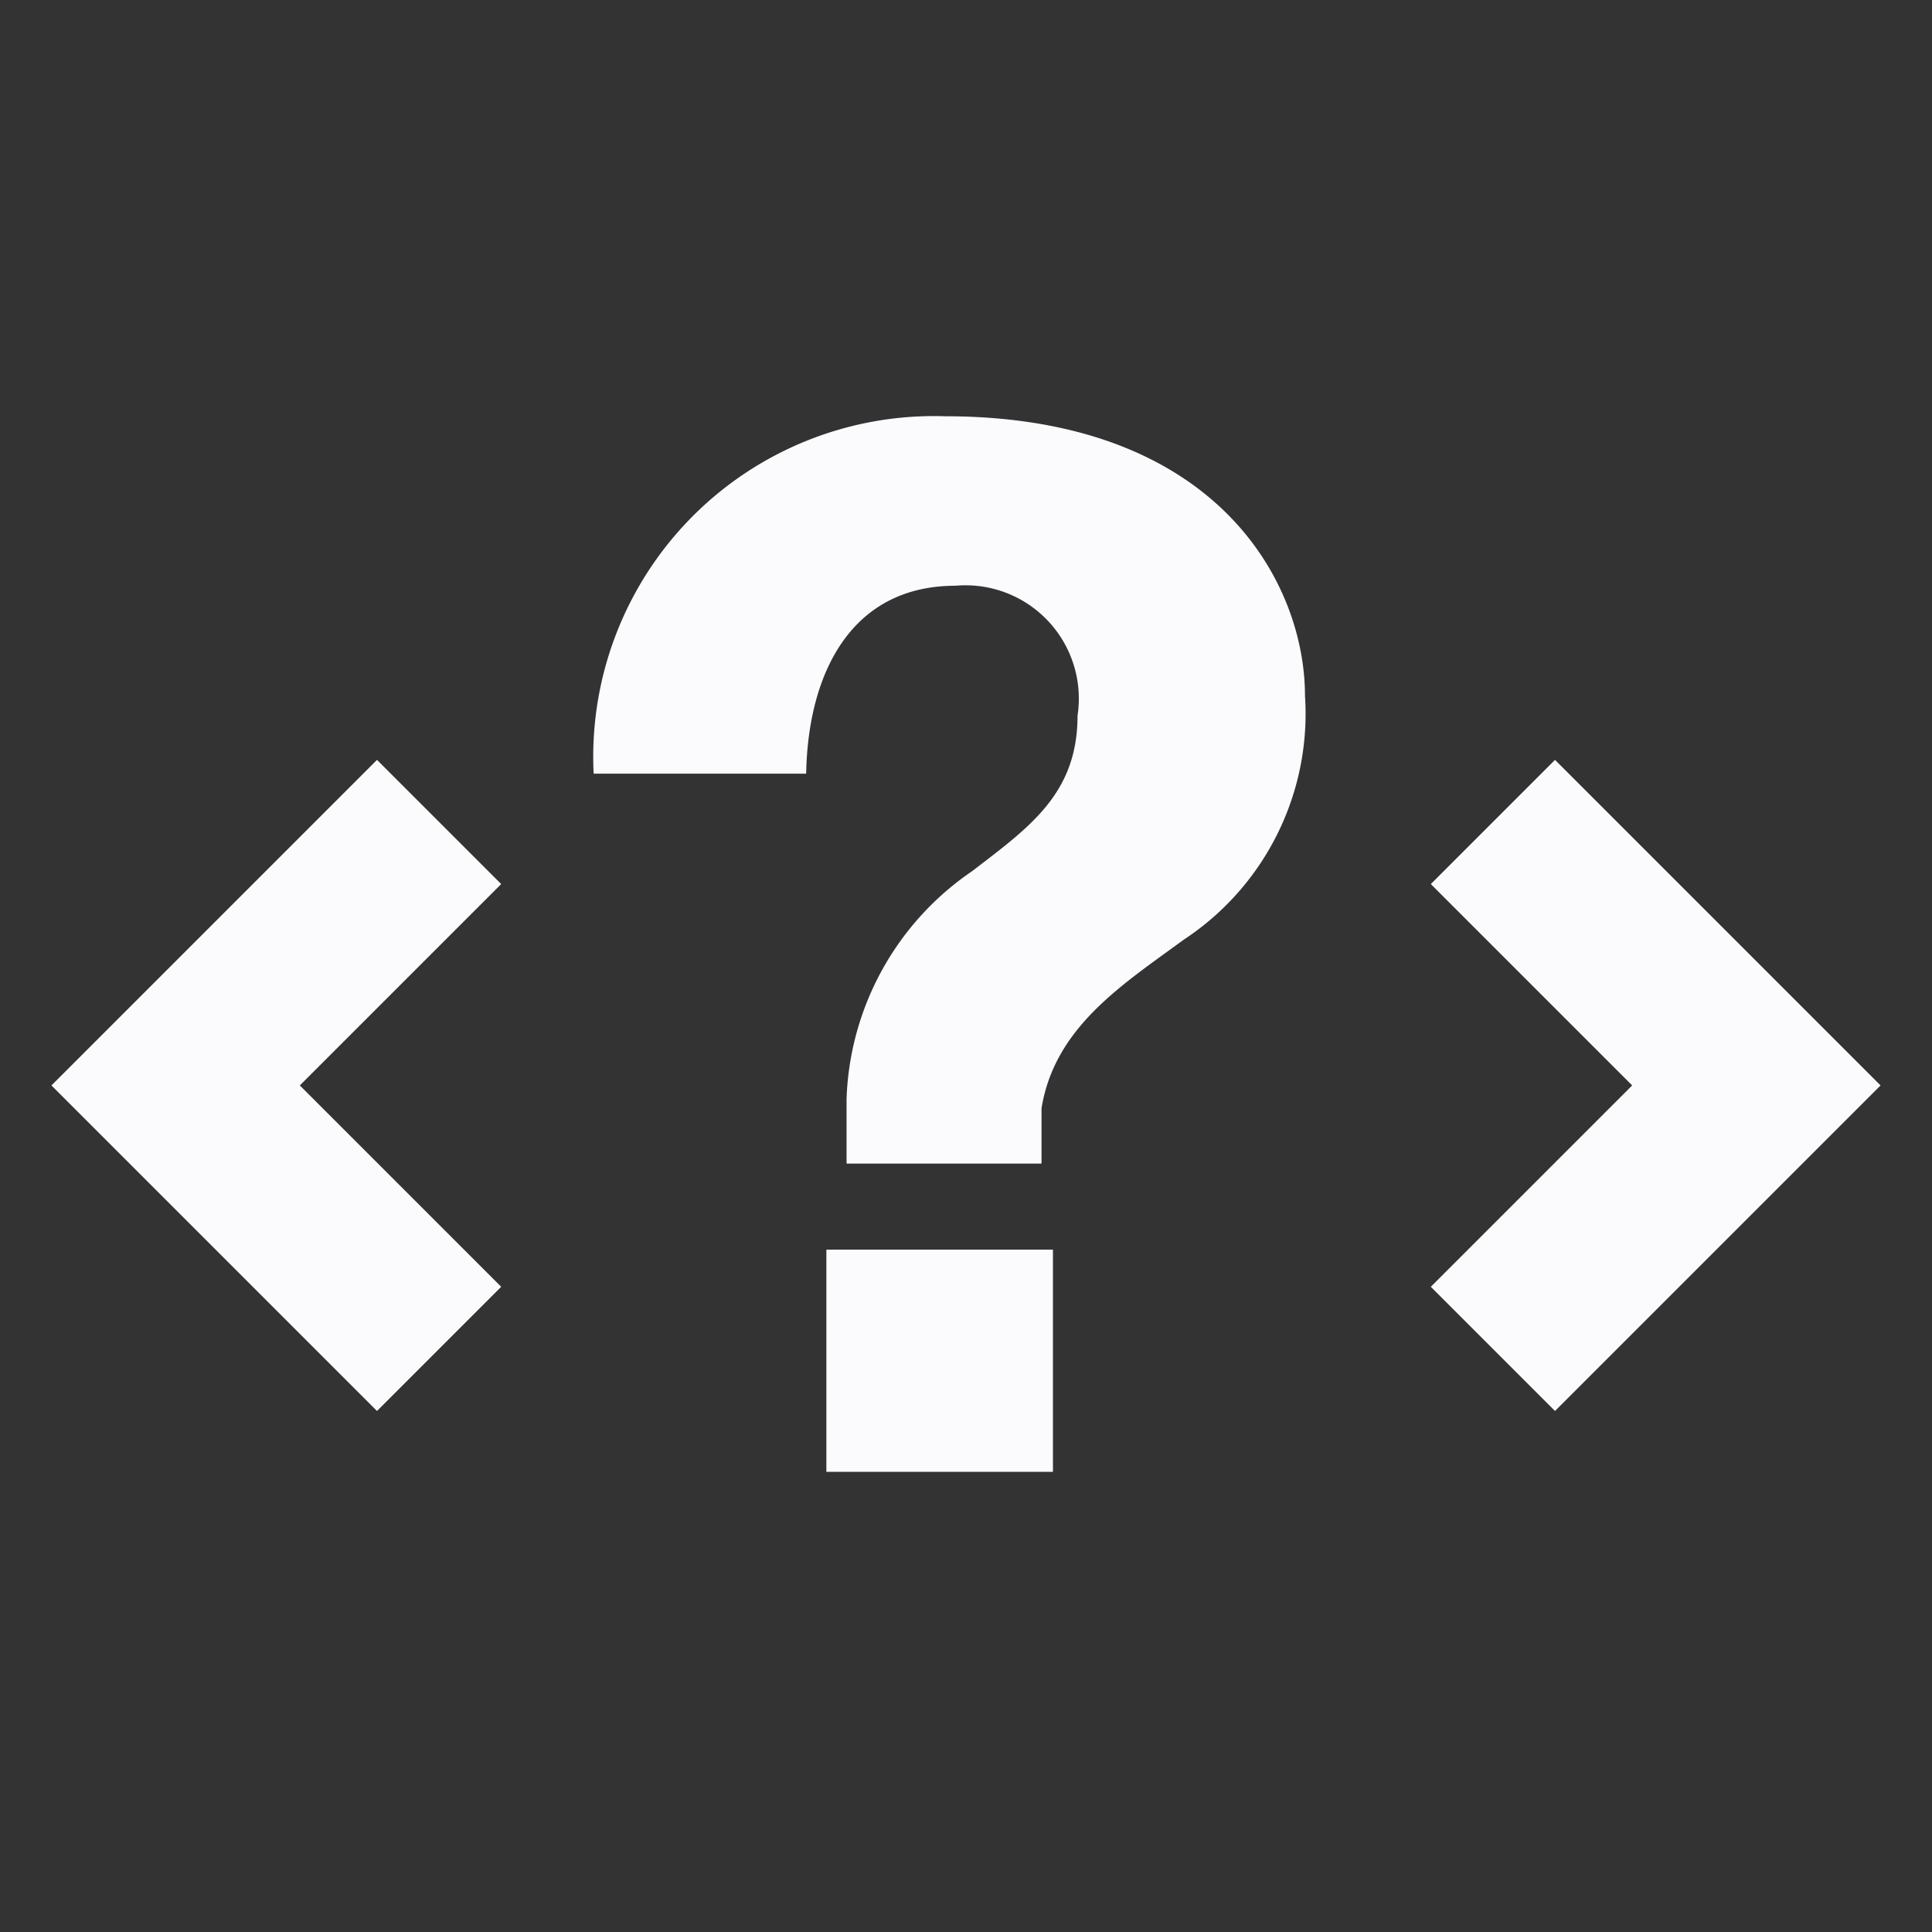 <svg id="visual" xmlns="http://www.w3.org/2000/svg" viewBox="0 0 22 22"><rect x="0" y="0" width="22" height="22" fill="#333333" stroke="none"/><defs><style>.cls-1{fill:#fbfbfd;}.cls-2{fill:none;stroke:#fbfbfd;stroke-miterlimit:10;stroke-width:2px;}</style></defs><title>buttonMissing</title><rect class="cls-1" x="9.41" y="14.23" width="2.58" height="2.53"/><path class="cls-1" d="M13.48,10.7c-.71.52-1.47,1-1.62,1.92v.63H9.64v-.74a3.27,3.27,0,0,1,1.43-2.59c.65-.5,1.2-.88,1.2-1.77a1.29,1.29,0,0,0-1.39-1.48c-1.19,0-1.68,1-1.7,2.14H6.76a3.88,3.88,0,0,1,4-4.07c3.11,0,4.1,1.91,4.1,3.18A3.08,3.08,0,0,1,13.48,10.7Z"/><polyline class="cls-2" points="17 9.36 20 12.36 17 15.36"/><polyline class="cls-2" points="5 15.36 2 12.36 5 9.36"/></svg>